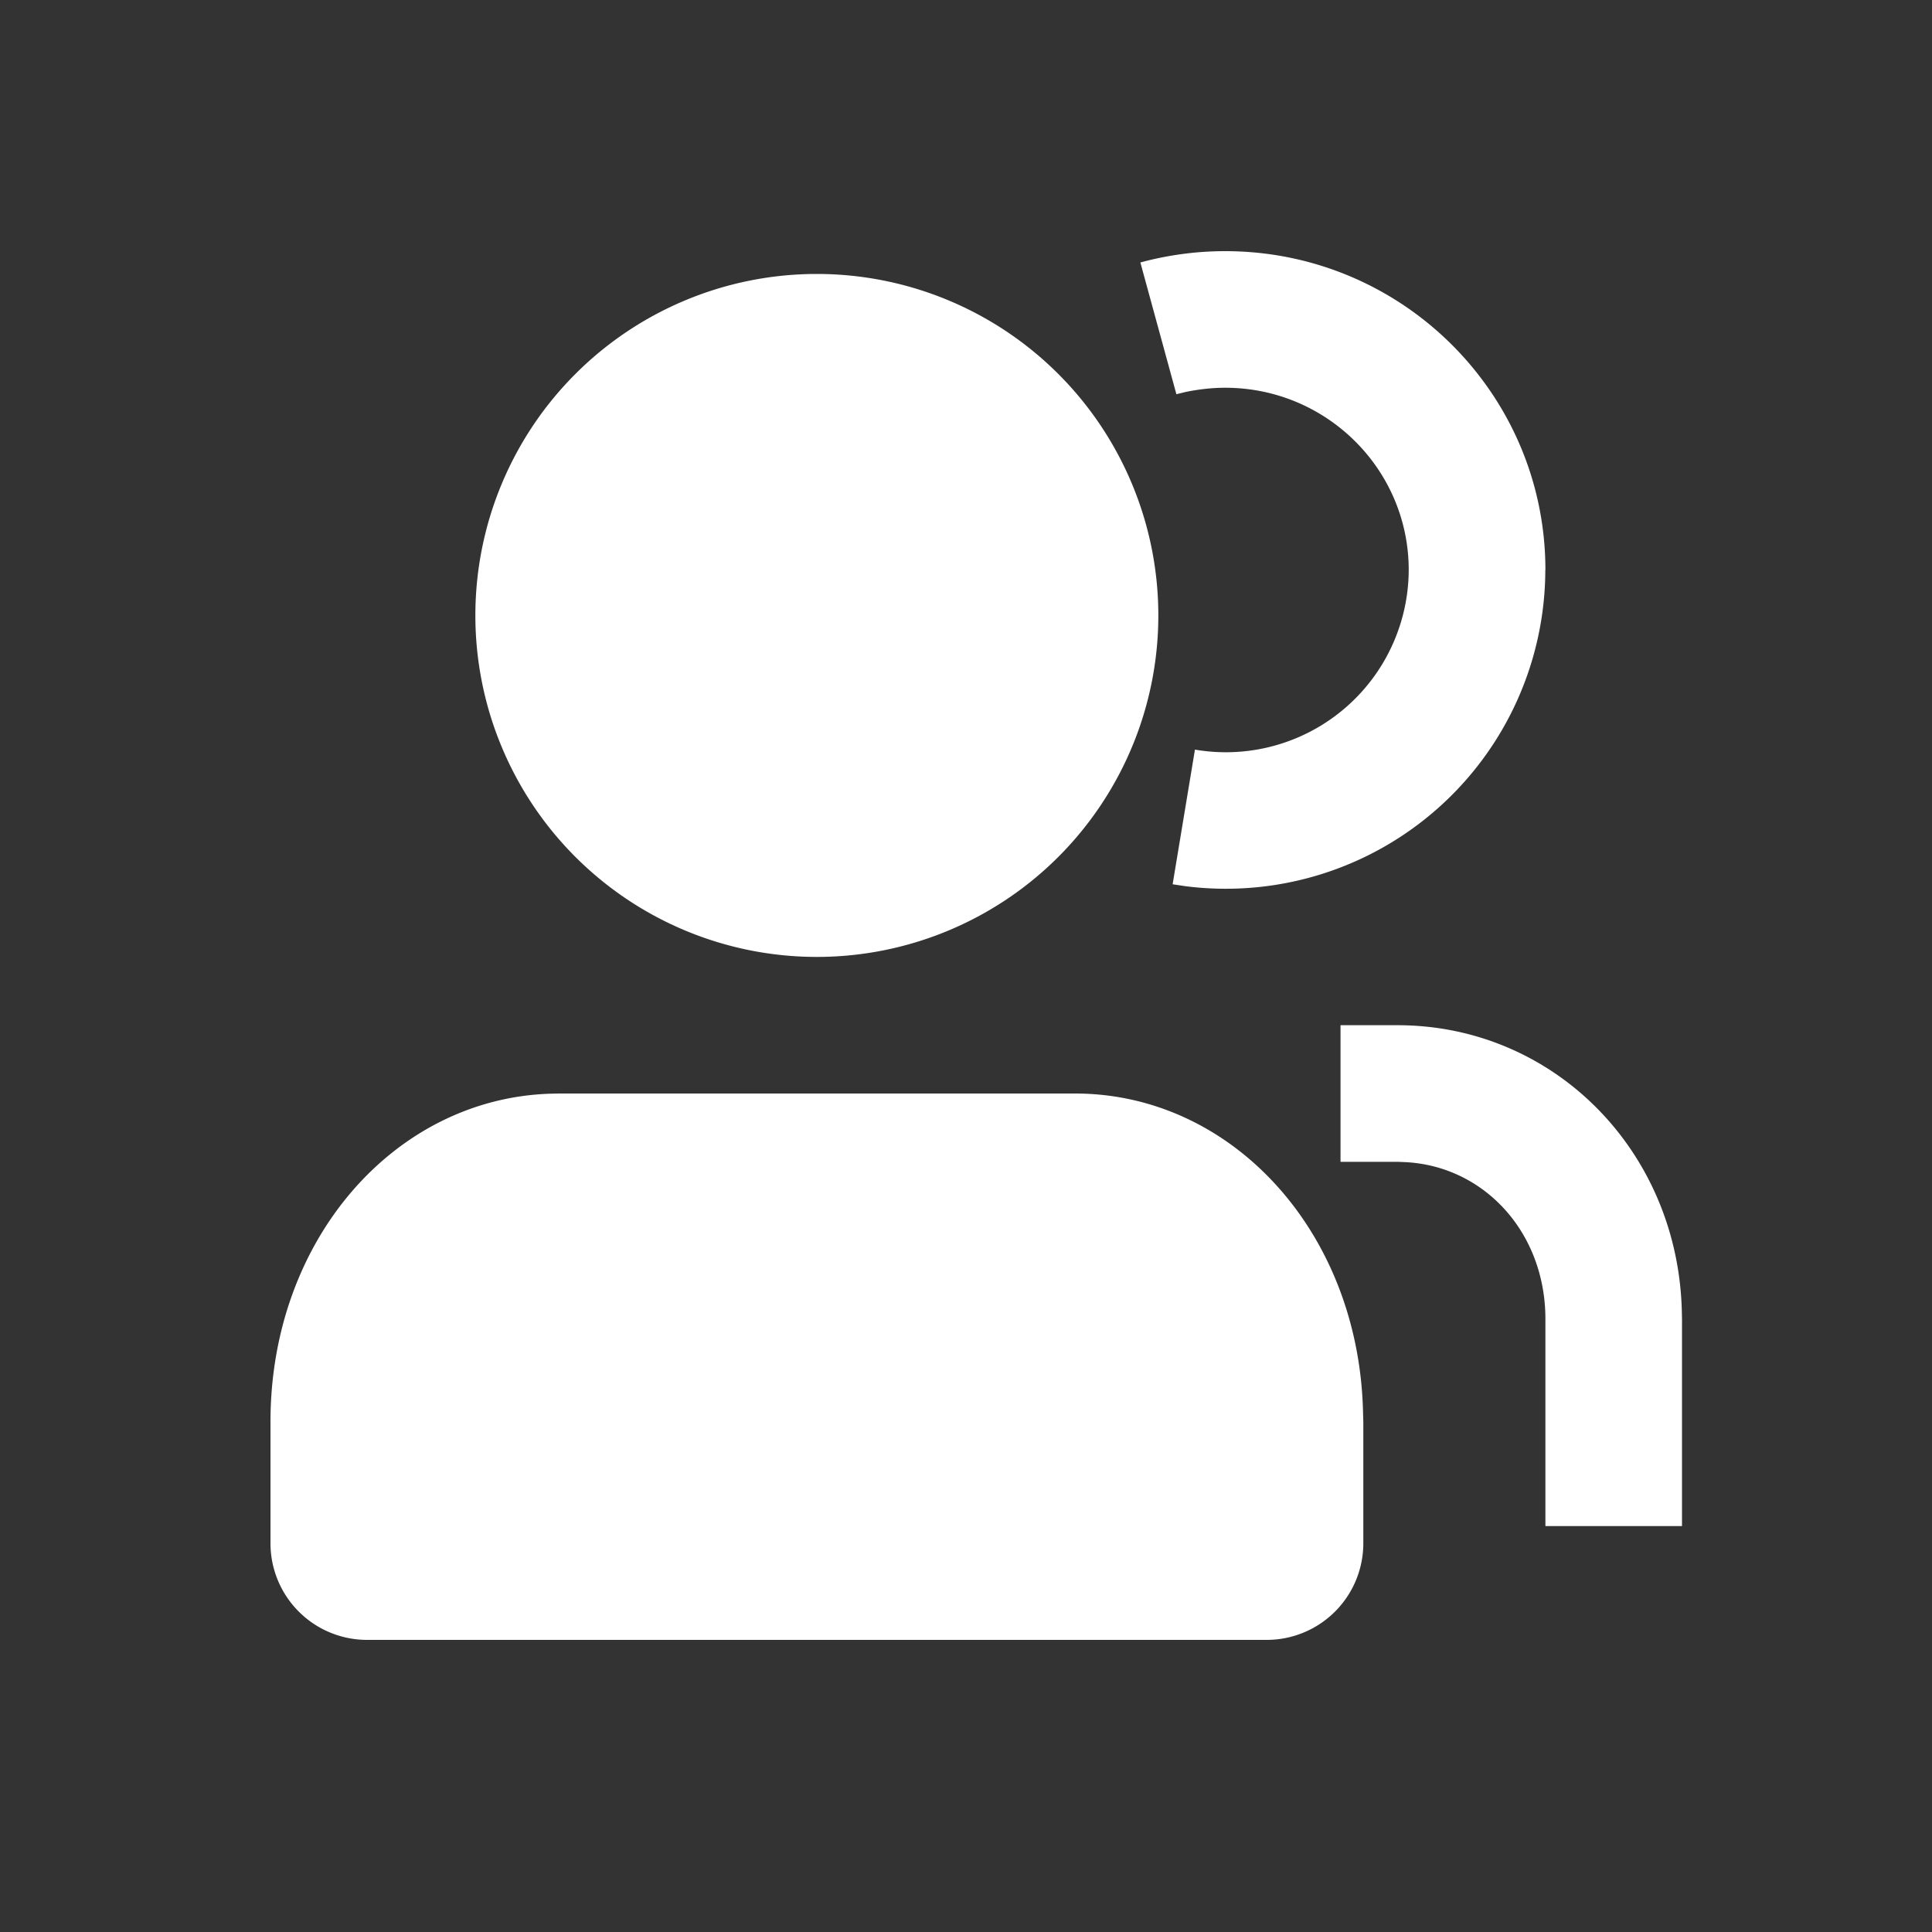 <svg xmlns="http://www.w3.org/2000/svg" viewBox="0 0 1024 1024"><rect x="0" y="0" width="1024" height="1024" fill="#333333" stroke="none"/><path fill="#FFFFFF" d="M819.098 302.08C819.098 208.691 743.066 133.12 649.37 133.12 634.06 133.12 619.008 135.168 604.416 139.11L623.514 208.947 628.53 207.718C635.392 206.336 642.304 205.517 649.37 205.517 703.13 205.517 746.65 248.832 746.65 302.08A96.922 96.922 0 0 1 633.344 397.312L621.517 468.685 628.377 469.709A169.318 169.318 0 0 0 819.048 302.08zM722.432 748.288C720.128 652.544 652.698 579.584 569.754 579.584H296.14L291.635 579.686C209.305 582.298 143.36 656.896 143.36 753.562V817.972A51.2 51.2 0 0 0 194.56 869.171H671.386A51.2 51.2 0 0 0 722.586 817.971V753.561L722.432 748.288zM740.71 543.386C823.347 543.386 889.037 609.638 891.392 694.426L891.494 699.136V808.858H819.098V699.136C819.098 652.954 786.33 617.83 744.448 615.936L740.71 615.782H710.502V543.386H740.71z"></path><path fill="#FFFFFF" d="M432.947 507.187A180.992 180.992 0 1 0 432.947 145.203 180.992 180.992 0 0 0 432.947 507.187Z"></path></svg>
